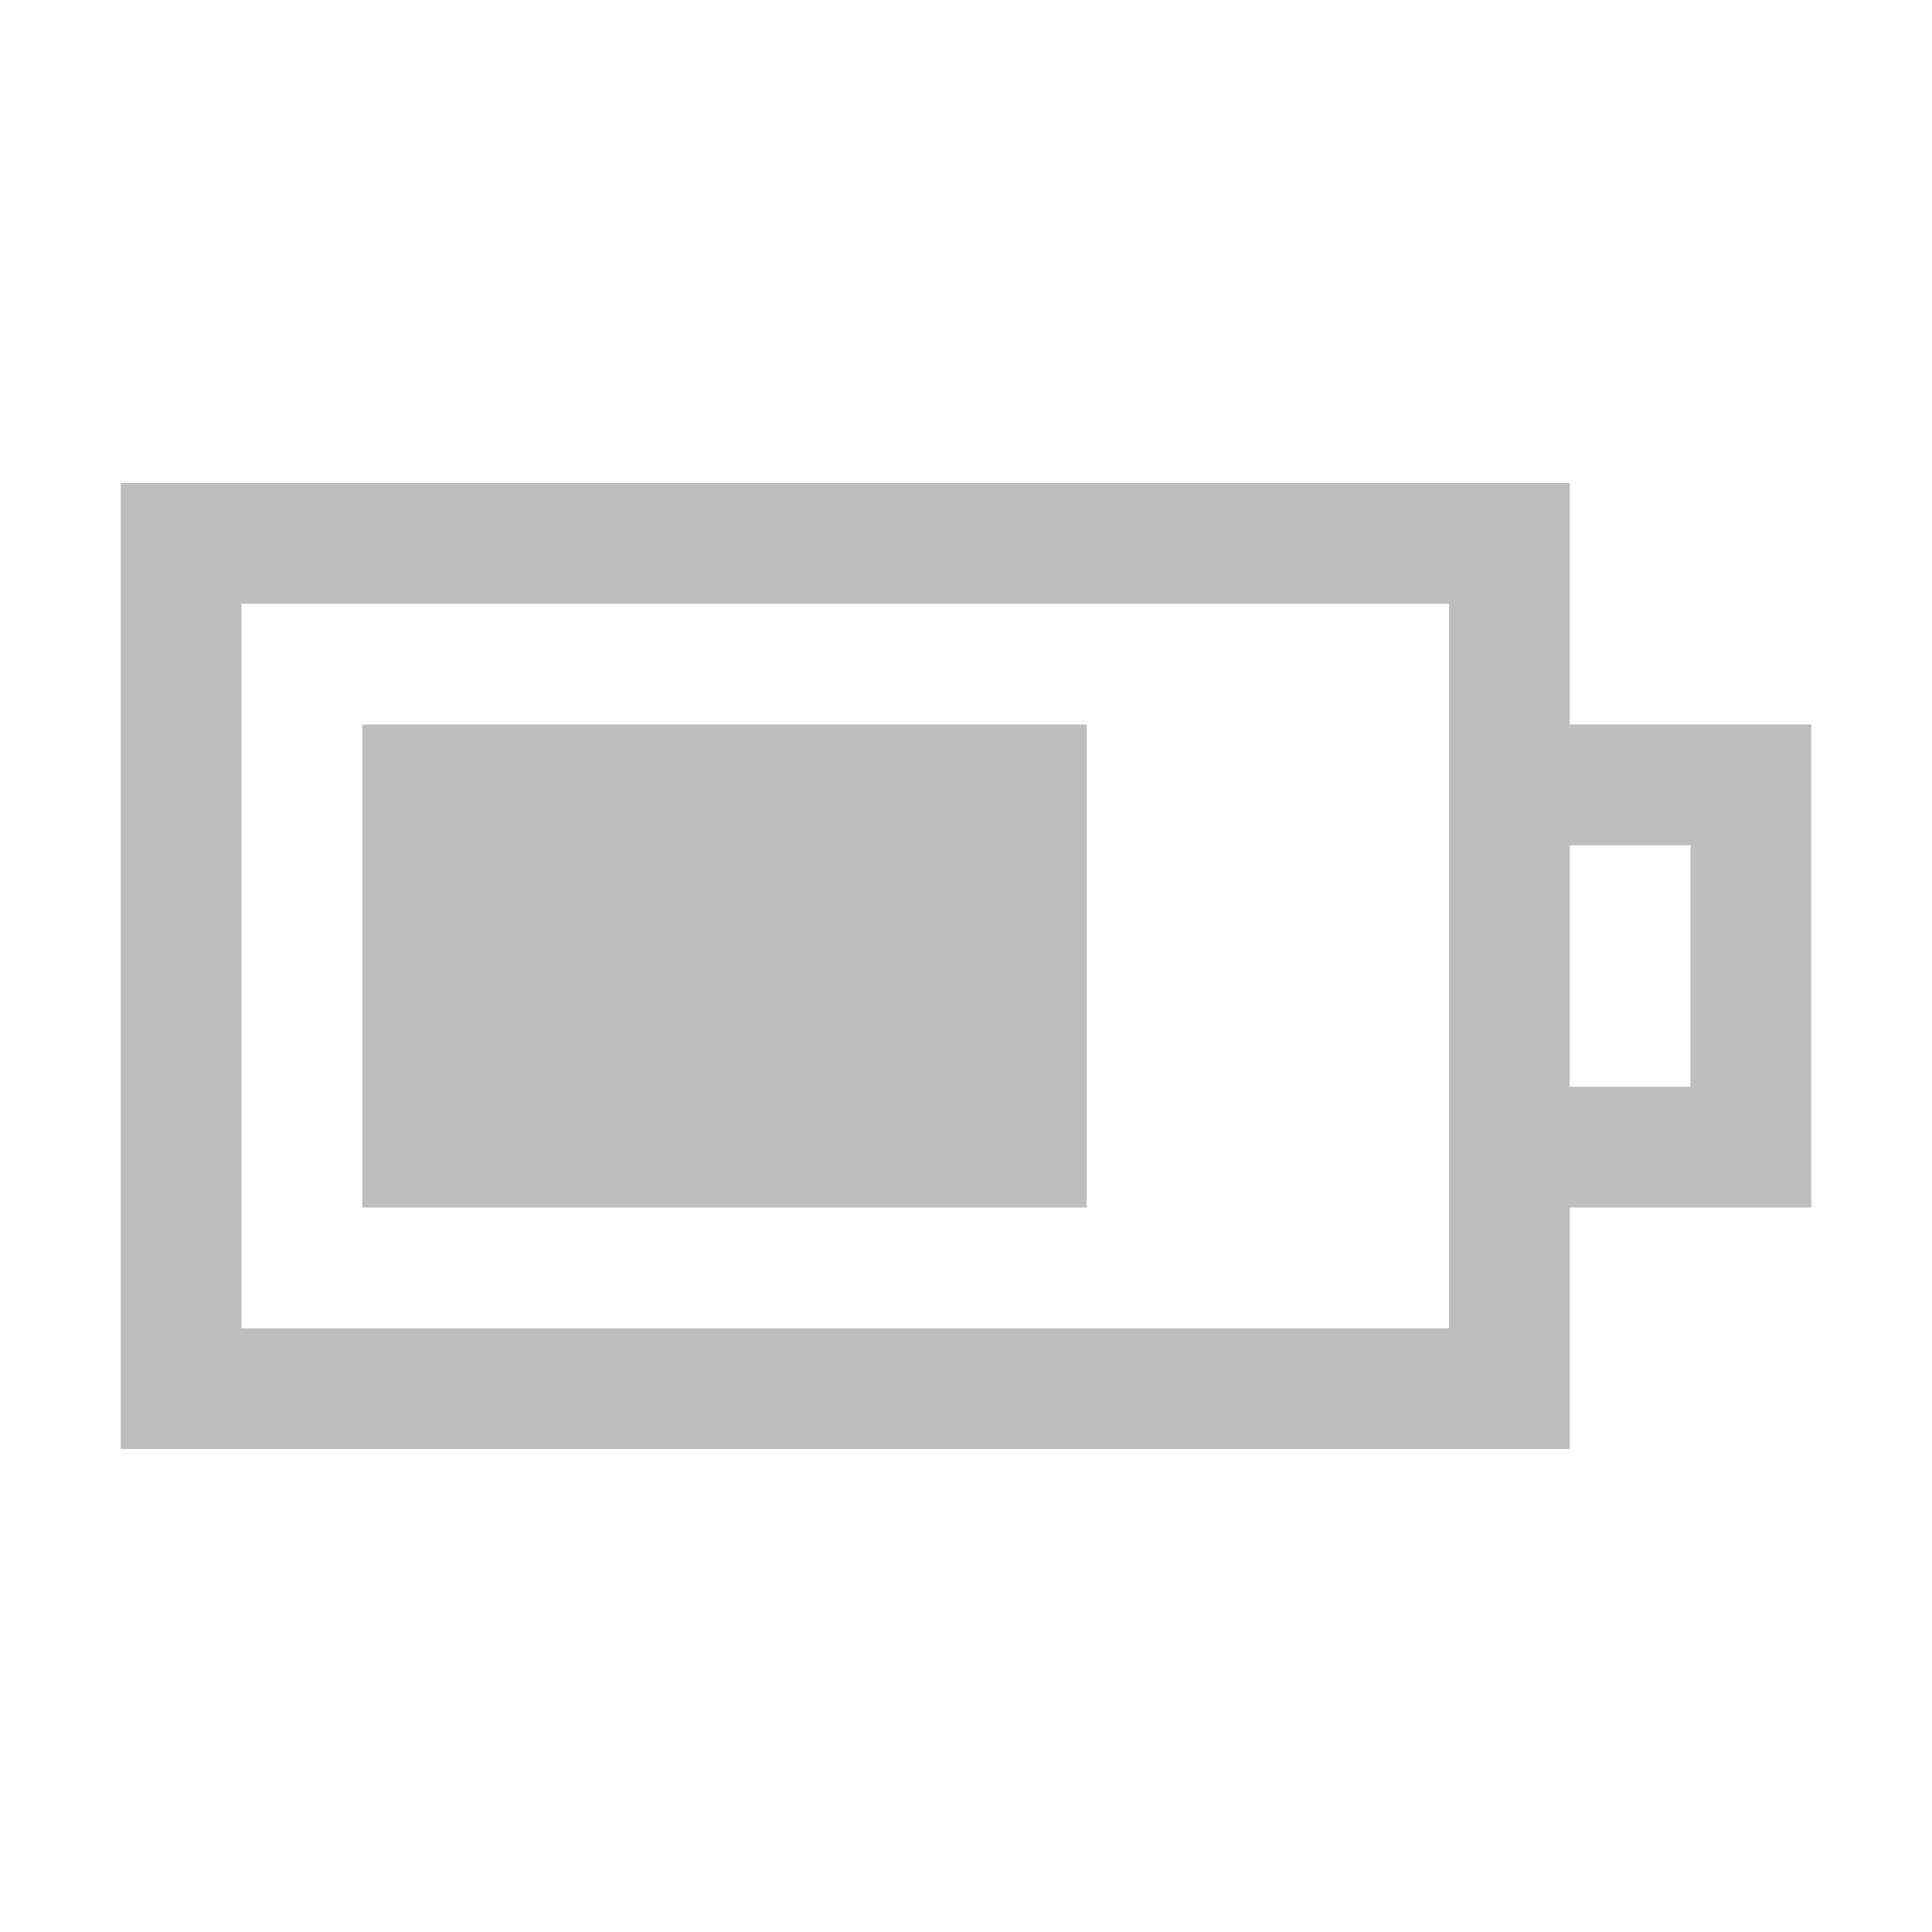 <?xml version="1.0" encoding="UTF-8" standalone="no"?>
<svg
   xmlns:dc="http://purl.org/dc/elements/1.1/"
   xmlns:cc="http://creativecommons.org/ns#"
   xmlns:rdf="http://www.w3.org/1999/02/22-rdf-syntax-ns#"
   xmlns:svg="http://www.w3.org/2000/svg"
   xmlns="http://www.w3.org/2000/svg"
   xmlns:sodipodi="http://sodipodi.sourceforge.net/DTD/sodipodi-0.dtd"
   xmlns:inkscape="http://www.inkscape.org/namespaces/inkscape"
   width="16"
   viewBox="0 0 16 16"
   height="16"
   id="svg2"
   version="1.1"
   inkscape:version="0.91pre2 r"
   sodipodi:docname="battery-good-symbolic.svg">
  <defs
     id="defs10" />
  <sodipodi:namedview
     pagecolor="#ffffff"
     bordercolor="#666666"
     borderopacity="1"
     objecttolerance="10"
     gridtolerance="10"
     guidetolerance="10"
     inkscape:pageopacity="0"
     inkscape:pageshadow="2"
     inkscape:window-width="1366"
     inkscape:window-height="672"
     id="namedview8"
     showgrid="true"
     inkscape:showpageshadow="false"
     borderlayer="true"
     showguides="true"
     inkscape:zoom="29.5"
     inkscape:cx="8.6110377"
     inkscape:cy="8.9143982"
     inkscape:window-x="-4"
     inkscape:window-y="25"
     inkscape:window-maximized="1"
     inkscape:current-layer="svg2">
    <inkscape:grid
       type="xygrid"
       id="grid4141" />
    <sodipodi:guide
       position="0,16"
       orientation="16,0"
       id="guide4147" />
    <sodipodi:guide
       position="0,0"
       orientation="0,16"
       id="guide4149" />
    <sodipodi:guide
       position="16,0"
       orientation="-16,0"
       id="guide4151" />
    <sodipodi:guide
       position="16,16"
       orientation="0,-16"
       id="guide4153" />
    <sodipodi:guide
       position="2,14"
       orientation="12,0"
       id="guide4155" />
    <sodipodi:guide
       position="2,2"
       orientation="0,12"
       id="guide4157" />
    <sodipodi:guide
       position="14,2"
       orientation="-12,0"
       id="guide4159" />
    <sodipodi:guide
       position="14,14"
       orientation="0,-12"
       id="guide4161" />
  </sodipodi:namedview>
  <path
     id="rect4236"
     d="m 1,4 0,8 1,0 11,0 0,-1 0,-1 1,0 1,0 0,-4 -1,0 -1,0 0,-1 0,-1 -1,0 -10,0 z m 1,1 10,0 0,6 -10,0 z m 11,2 1,0 0,2 -1,0 z"
     style="opacity:1;fill:#bebebe;fill-opacity:1;stroke:none;stroke-width:0.1;stroke-miterlimit:4;stroke-dasharray:none;stroke-opacity:1"
     inkscape:connector-curvature="0"
     sodipodi:nodetypes="cccccccccccccccccccccccccc" />
  <rect
     style="color:#000000;text-decoration:none;text-decoration-line:none;text-decoration-style:solid;text-decoration-color:#000000;clip-rule:nonzero;display:inline;overflow:visible;visibility:visible;opacity:1;isolation:auto;mix-blend-mode:normal;color-interpolation:sRGB;color-interpolation-filters:linearRGB;solid-color:#000000;solid-opacity:1;fill:#bebebe;fill-opacity:1;fill-rule:nonzero;stroke:none;stroke-width:1;stroke-linecap:butt;stroke-linejoin:miter;stroke-miterlimit:4;stroke-dasharray:none;stroke-dashoffset:0;stroke-opacity:1;color-rendering:auto;image-rendering:auto;shape-rendering:auto;text-rendering:auto;enable-background:accumulate"
     id="rect4178"
     width="6"
     height="4"
     x="3"
     y="6" />
</svg>
